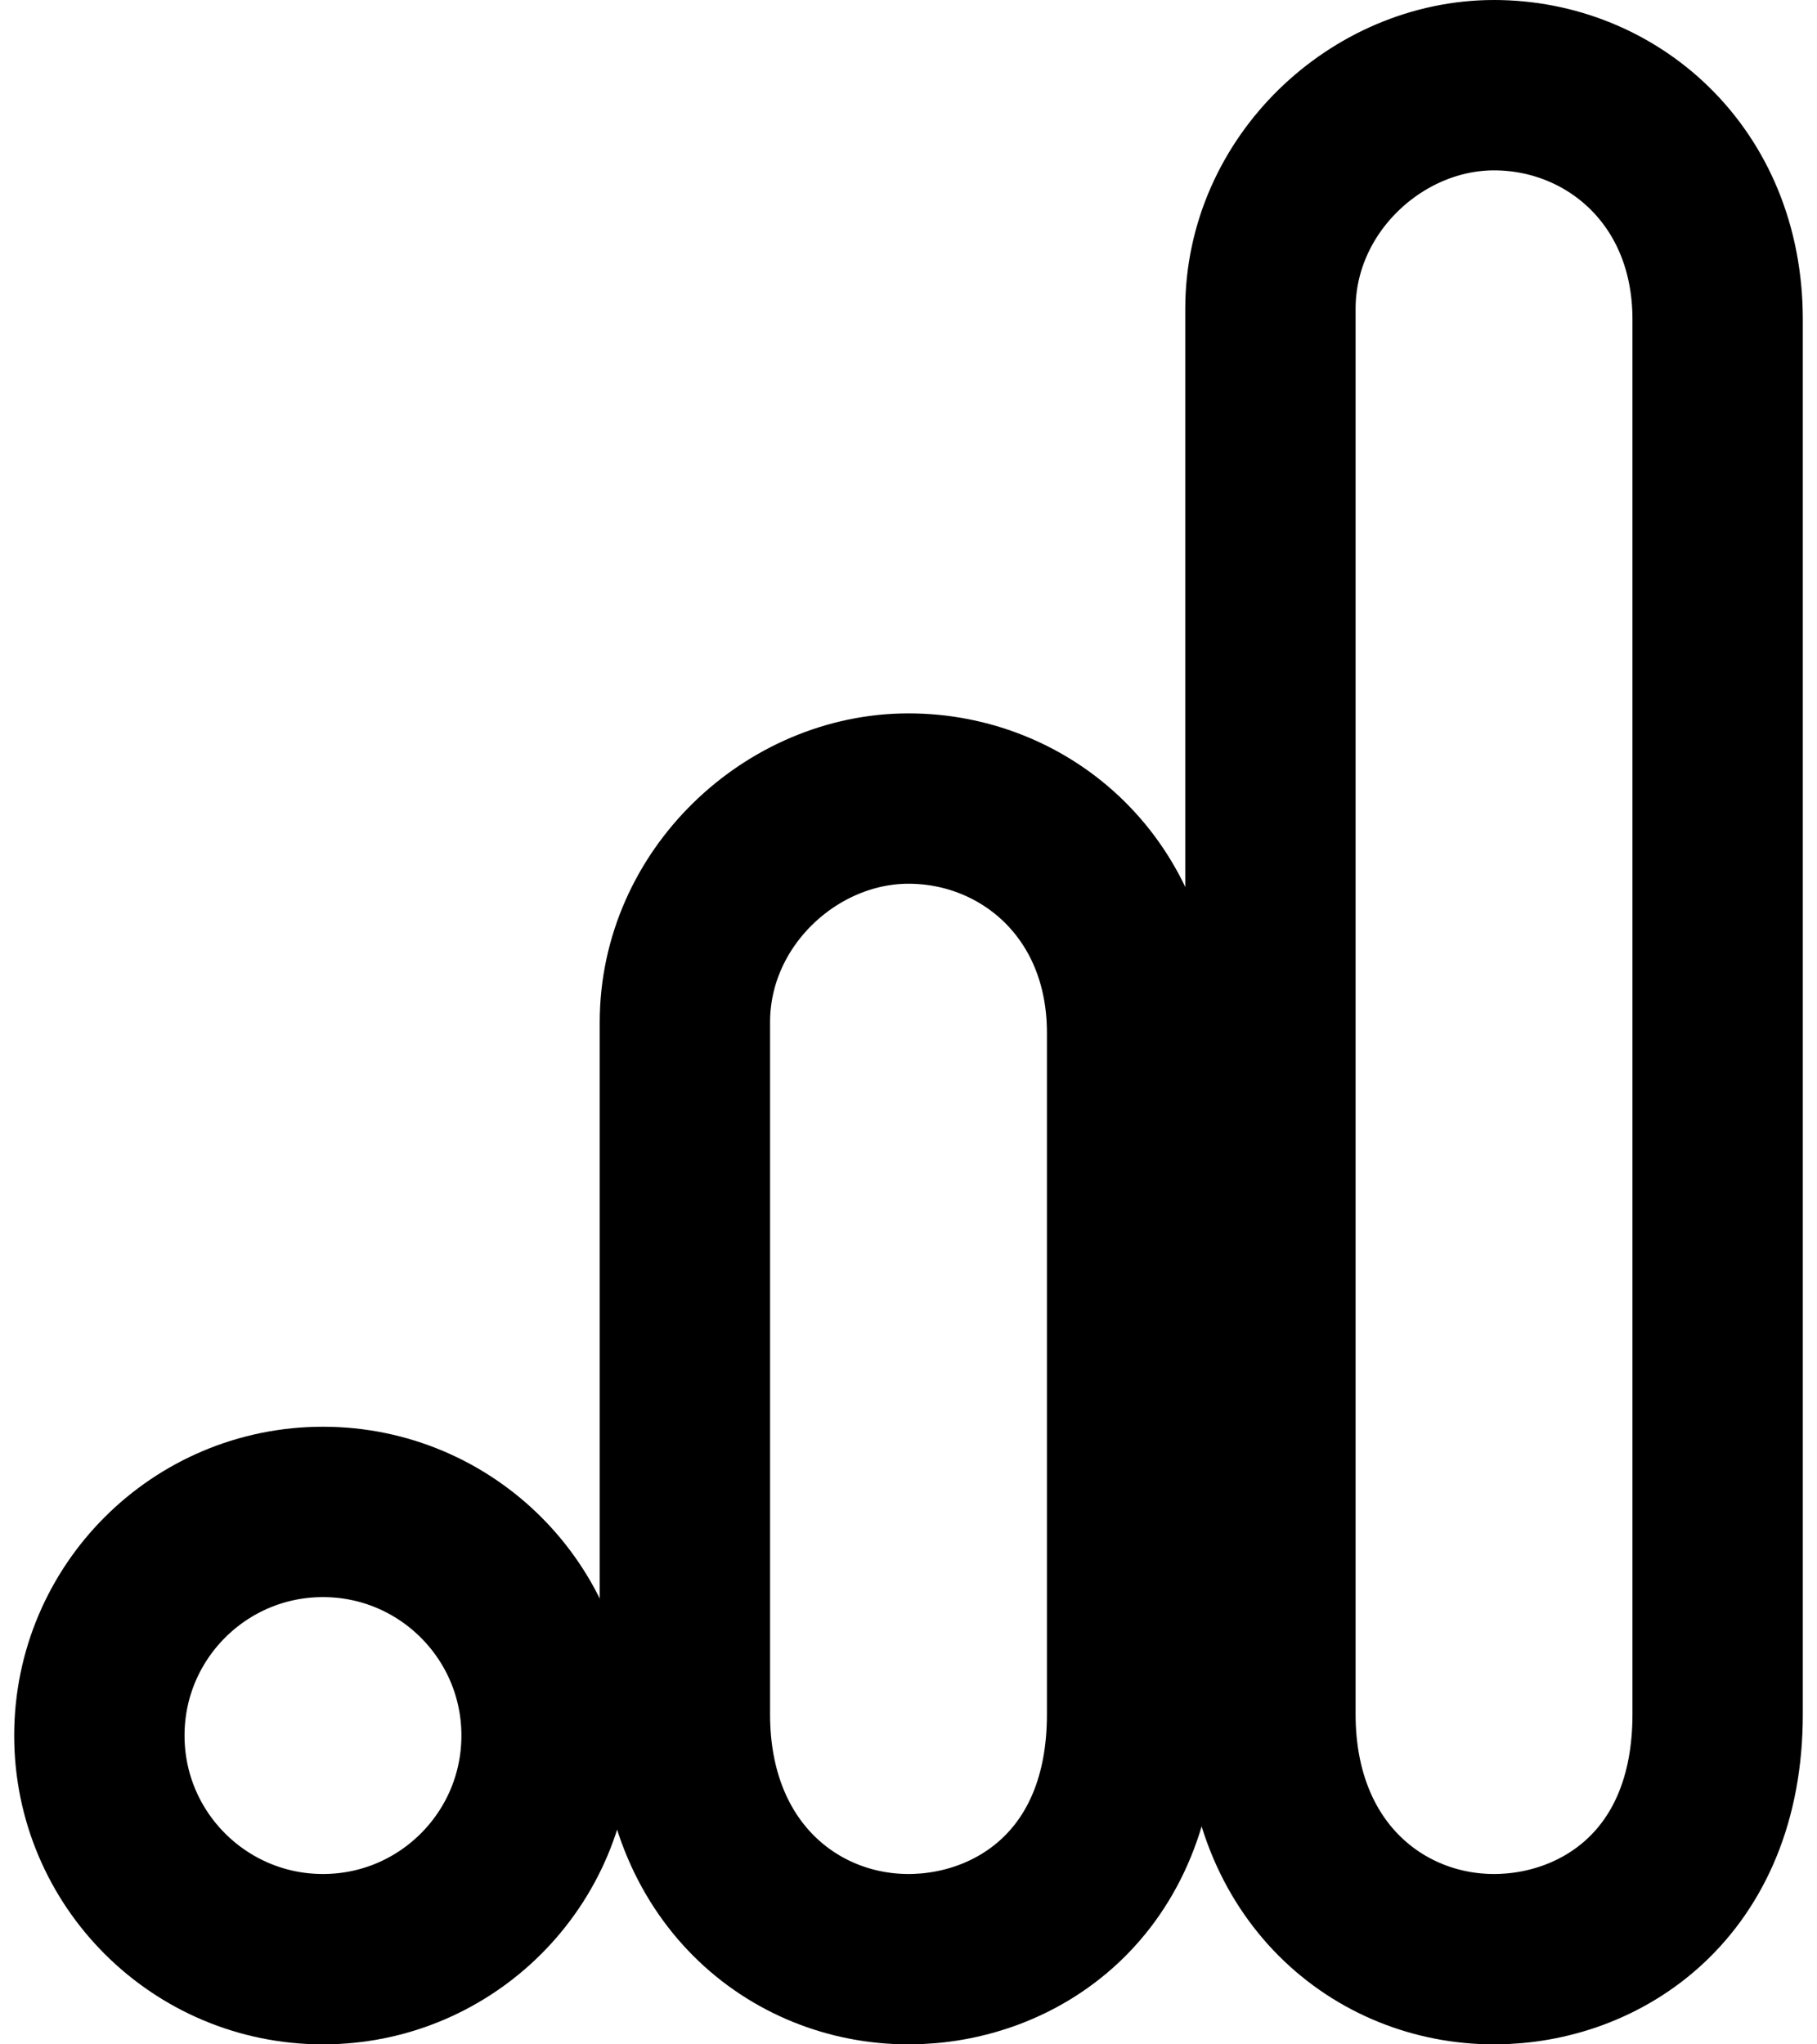 <?xml version="1.0" encoding="UTF-8"?>
<svg width="16px" height="18px" viewBox="0 0 16 18" version="1.1" xmlns="http://www.w3.org/2000/svg" xmlns:xlink="http://www.w3.org/1999/xlink">
    <!-- Generator: Sketch 64 (93537) - https://sketch.com -->
    <title>ic_analytics</title>
    <desc>Created with Sketch.</desc>
    <g id="Page-1" stroke="none" stroke-width="1" fill="none" fill-rule="evenodd">
        <g id="ic_analytics" transform="translate(-1, 0)">
            <rect id="Rectangle" x="0" y="0" width="18" height="18"></rect>
            <g id="Group" transform="translate(1.875, 0.75)" fill-rule="nonzero" stroke="#000000" stroke-width="1.5">
                <path d="M10.312,1.969 L10.312,14.344 C10.312,15.728 11.268,16.5 12.281,16.5 C13.219,16.5 14.25,15.844 14.25,14.344 L14.25,2.062 C14.25,0.793 13.312,0 12.281,0 C11.25,0 10.312,0.875 10.312,1.969 Z" id="Path"></path>
                <path d="M5.156,8.25 L5.156,14.344 C5.156,15.728 6.112,16.5 7.125,16.5 C8.062,16.5 9.094,15.844 9.094,14.344 L9.094,8.344 C9.094,7.074 8.156,6.281 7.125,6.281 C6.094,6.281 5.156,7.156 5.156,8.25 Z" id="Path"></path>
                <circle id="Oval" cx="1.969" cy="14.531" r="1.969"></circle>
            </g>
        </g>
    </g>
</svg>